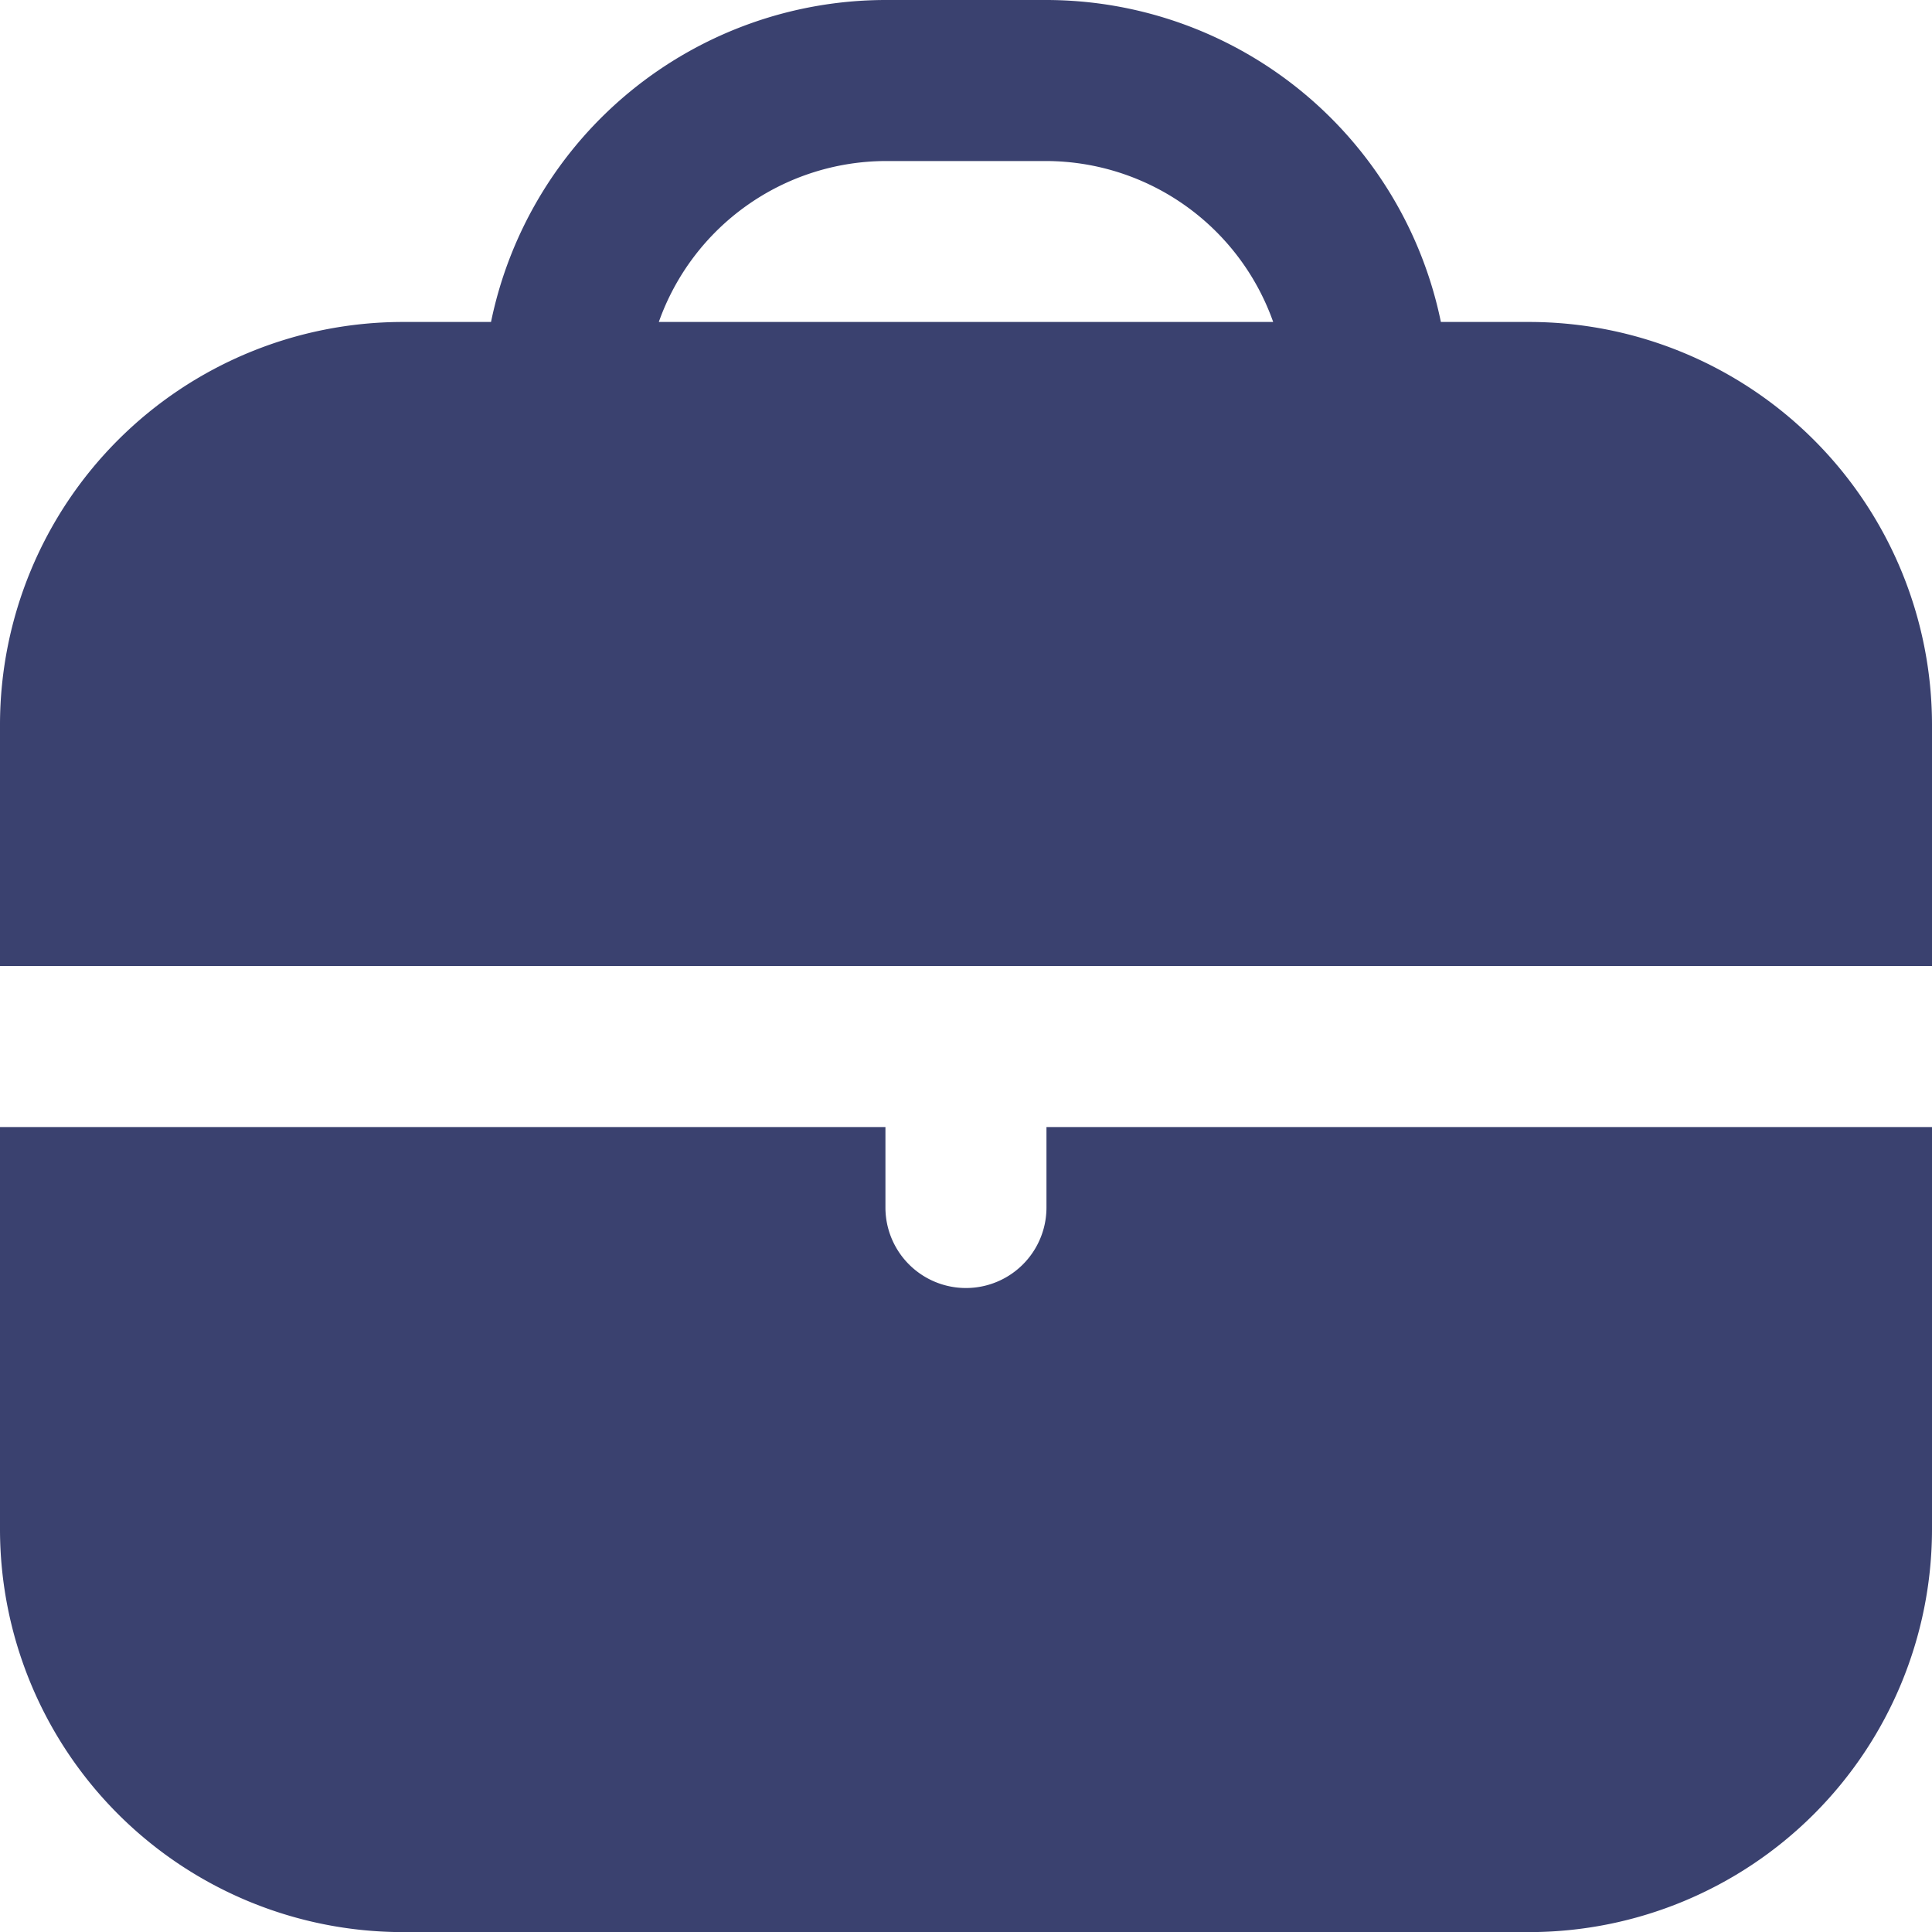 <svg id="briefcase_2_" data-name="briefcase (2)" xmlns="http://www.w3.org/2000/svg" width="20" height="20" viewBox="0 0 20 20">
  <path id="Path_549" data-name="Path 549" d="M15.833,3.333h-.917A4.174,4.174,0,0,0,10.833,0H9.167A4.174,4.174,0,0,0,5.083,3.333H4.167A4.172,4.172,0,0,0,0,7.5V10H20V7.5a4.172,4.172,0,0,0-4.167-4.167Zm-9.013,0A2.5,2.5,0,0,1,9.167,1.667h1.667A2.5,2.5,0,0,1,13.18,3.333Z" fill="#3a416f"/>
  <path id="Path_550" data-name="Path 550" d="M10.833,14.833a.833.833,0,0,1-1.667,0V14H0v4.167a4.172,4.172,0,0,0,4.167,4.167H15.833A4.172,4.172,0,0,0,20,18.167V14H10.833Z" transform="translate(0 -2.333)" fill="#3a416f"/>
</svg>
